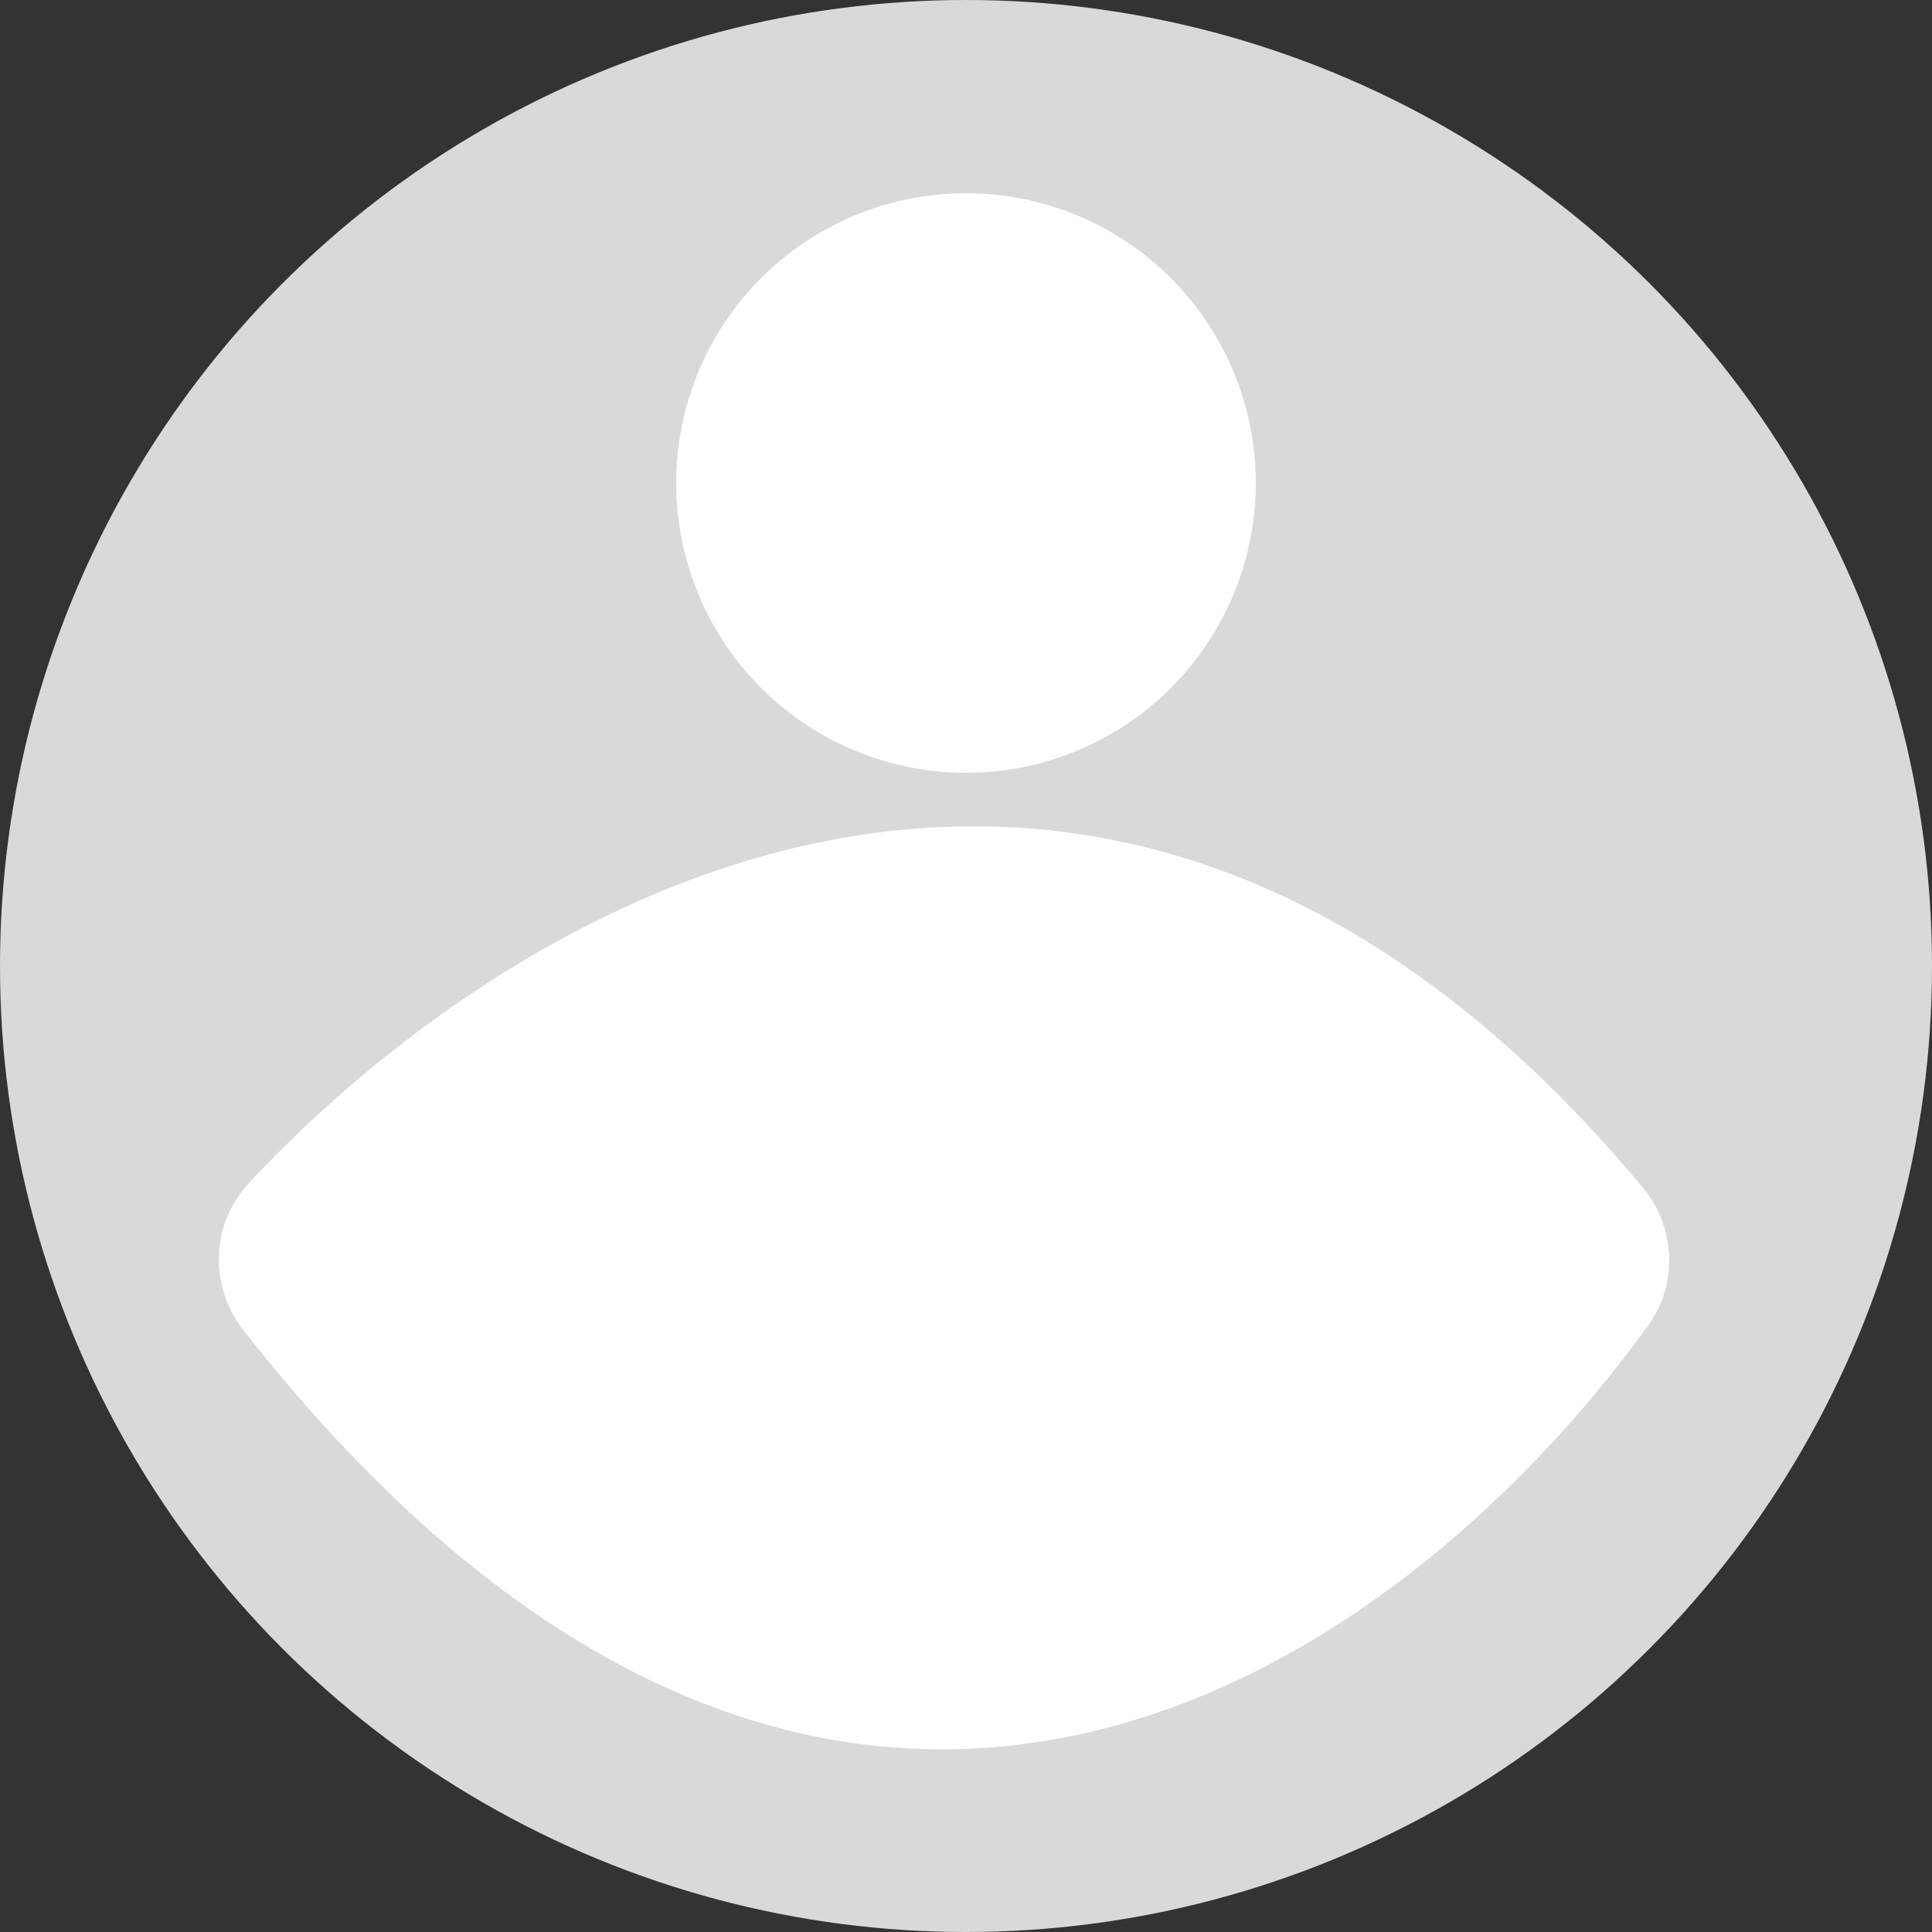 <svg width="40" height="40" viewBox="0 0 40 40" fill="none" xmlns="http://www.w3.org/2000/svg">
<rect x="0" y="0" width="40" height="40" fill="#333333" stroke="none"/>
<circle cx="20" cy="20" r="20" fill="#D9D9D9"/>
<circle cx="20" cy="10" r="6" fill="white"/>
<path d="M33.625 24.902C22.941 12.082 11.093 18.855 5.513 24.841C4.894 25.505 4.875 26.524 5.436 27.238C17.249 42.264 28.675 34.132 33.718 27.151C34.209 26.472 34.162 25.546 33.625 24.902Z" fill="white" stroke="white"/>
</svg>
